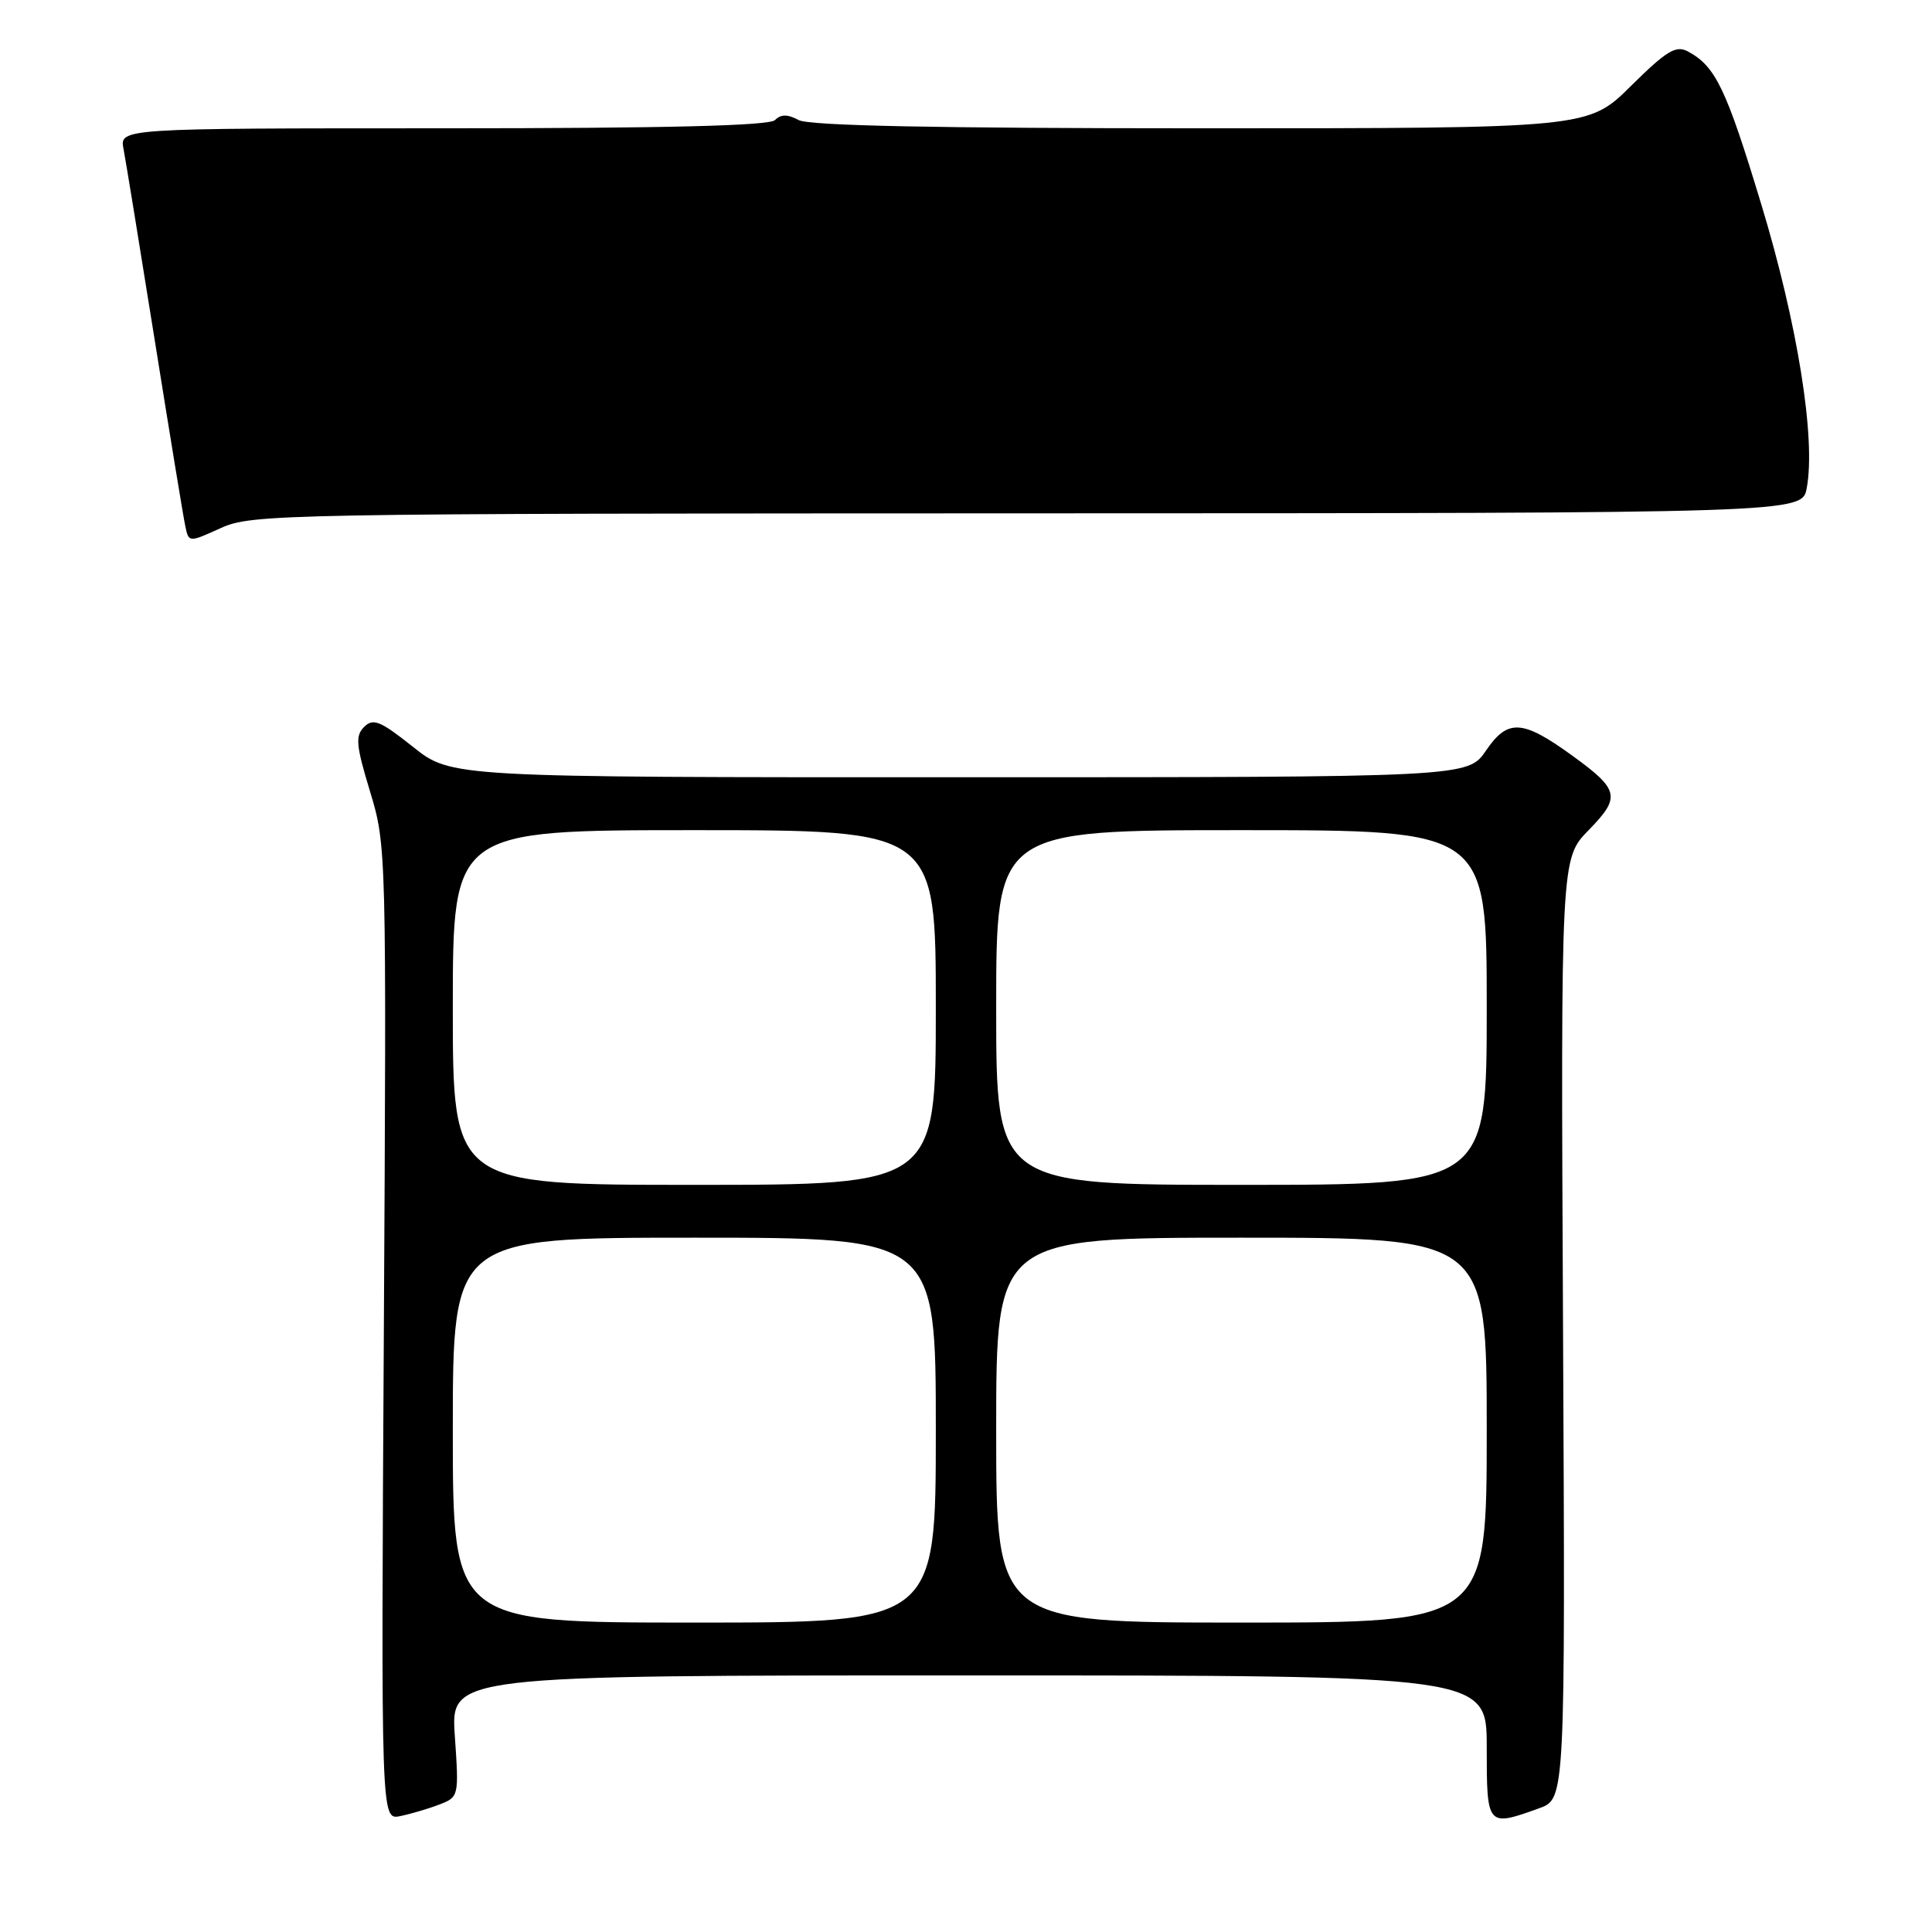 <?xml version="1.0" encoding="UTF-8" standalone="no"?>
<!DOCTYPE svg PUBLIC "-//W3C//DTD SVG 1.1//EN" "http://www.w3.org/Graphics/SVG/1.1/DTD/svg11.dtd" >
<svg xmlns="http://www.w3.org/2000/svg" xmlns:xlink="http://www.w3.org/1999/xlink" version="1.1" viewBox="0 0 256 256">
 <g >
 <path fill="currentColor"
d=" M 58.16 239.13 C 60.80 238.12 60.82 238.07 60.27 230.06 C 59.71 222.00 59.71 222.00 128.36 222.00 C 197.00 222.00 197.00 222.00 197.00 231.50 C 197.00 242.06 197.03 242.10 203.96 239.60 C 207.41 238.35 207.41 238.35 207.11 176.06 C 206.81 113.77 206.81 113.77 210.51 109.99 C 214.80 105.60 214.58 104.65 208.30 100.10 C 201.73 95.34 199.79 95.23 196.92 99.43 C 194.50 102.99 194.50 102.99 127.14 102.99 C 59.79 103.00 59.79 103.00 54.72 98.96 C 50.38 95.51 49.44 95.13 48.25 96.32 C 47.06 97.51 47.17 98.75 49.04 104.90 C 51.20 112.03 51.22 112.63 50.86 176.62 C 50.49 241.15 50.49 241.15 53.00 240.65 C 54.37 240.37 56.70 239.69 58.16 239.13 Z  M 136.14 68.02 C 238.78 68.00 238.78 68.00 239.40 64.68 C 240.63 58.14 238.18 42.88 233.36 27.01 C 228.71 11.67 227.31 8.77 223.64 6.81 C 222.07 5.97 220.83 6.72 216.10 11.40 C 210.44 17.00 210.44 17.00 159.16 17.00 C 123.98 17.00 107.23 16.66 105.83 15.91 C 104.35 15.12 103.48 15.12 102.69 15.91 C 101.94 16.66 88.40 17.00 58.72 17.00 C 15.84 17.00 15.84 17.00 16.37 19.75 C 16.66 21.26 18.51 32.62 20.49 45.00 C 22.47 57.38 24.29 68.49 24.55 69.70 C 25.01 71.90 25.01 71.90 29.26 69.97 C 33.36 68.11 36.97 68.04 136.14 68.02 Z  M 60.00 189.50 C 60.00 164.00 60.00 164.00 92.00 164.00 C 124.00 164.00 124.00 164.00 124.00 189.50 C 124.00 215.00 124.00 215.00 92.00 215.00 C 60.00 215.00 60.00 215.00 60.00 189.50 Z  M 132.00 189.50 C 132.00 164.00 132.00 164.00 164.50 164.00 C 197.00 164.00 197.00 164.00 197.00 189.50 C 197.00 215.00 197.00 215.00 164.50 215.00 C 132.00 215.00 132.00 215.00 132.00 189.50 Z  M 60.00 133.50 C 60.00 110.00 60.00 110.00 92.00 110.00 C 124.00 110.00 124.00 110.00 124.00 133.50 C 124.00 157.00 124.00 157.00 92.00 157.00 C 60.00 157.00 60.00 157.00 60.00 133.50 Z  M 132.00 133.50 C 132.00 110.00 132.00 110.00 164.50 110.00 C 197.00 110.00 197.00 110.00 197.00 133.50 C 197.00 157.00 197.00 157.00 164.50 157.00 C 132.00 157.00 132.00 157.00 132.00 133.50 Z "/>
</g>
</svg>